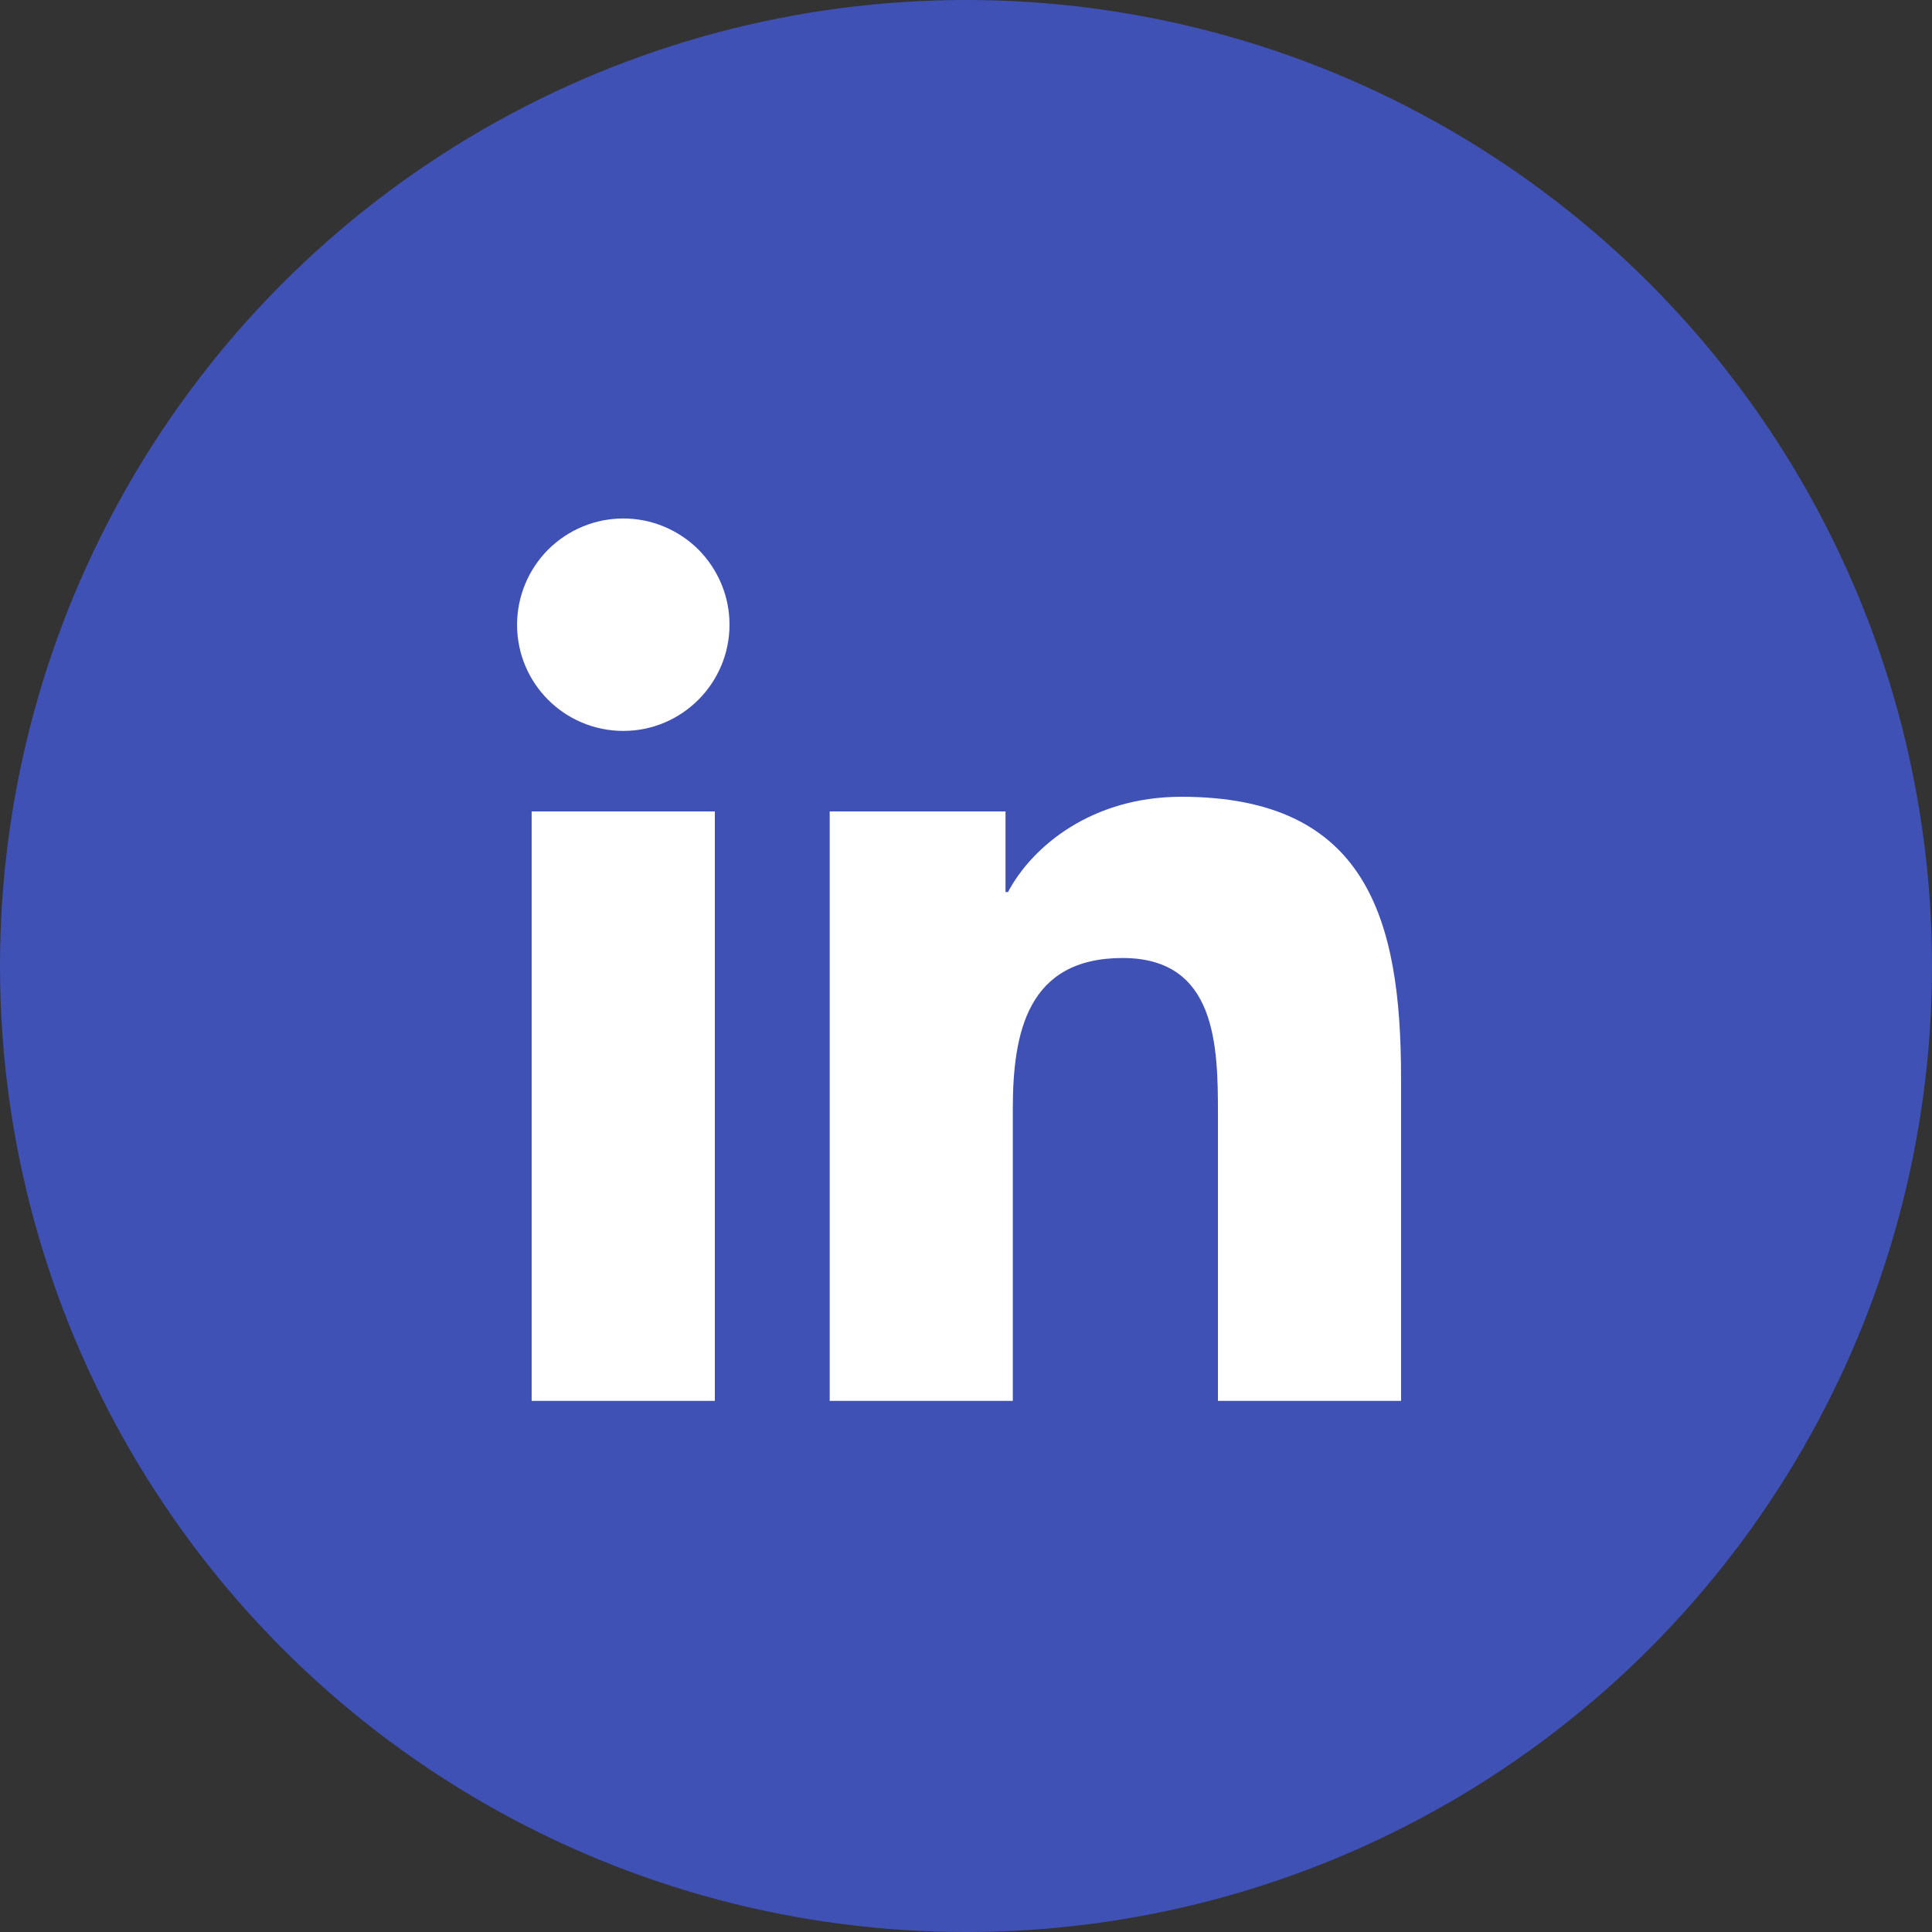 <svg width="50" height="50" viewBox="0 0 22 22" fill="none" xmlns="http://www.w3.org/2000/svg">
<rect x="0" y="0" width="22" height="22" fill="#333333" stroke="none"/>
<circle cx="11" cy="11" r="11" fill="#3F51B5"/>
<path d="M6.054 9.24H8.14V15.952H6.054V9.24ZM7.098 8.323C7.764 8.323 8.307 7.781 8.307 7.113C8.307 6.955 8.276 6.797 8.215 6.651C8.154 6.504 8.065 6.371 7.953 6.258C7.841 6.146 7.707 6.057 7.56 5.996C7.414 5.935 7.256 5.904 7.098 5.904C6.939 5.904 6.782 5.935 6.635 5.996C6.488 6.057 6.355 6.146 6.242 6.258C6.13 6.371 6.041 6.504 5.98 6.651C5.92 6.797 5.888 6.955 5.888 7.113C5.887 7.781 6.428 8.323 7.098 8.323ZM11.533 12.631C11.533 11.756 11.7 10.909 12.784 10.909C13.853 10.909 13.869 11.909 13.869 12.688V15.952H15.954V12.271C15.954 10.464 15.563 9.073 13.452 9.073C12.438 9.073 11.758 9.631 11.478 10.158H11.45V9.24H9.448V15.952H11.533V12.631Z" fill="white"/>
</svg>
